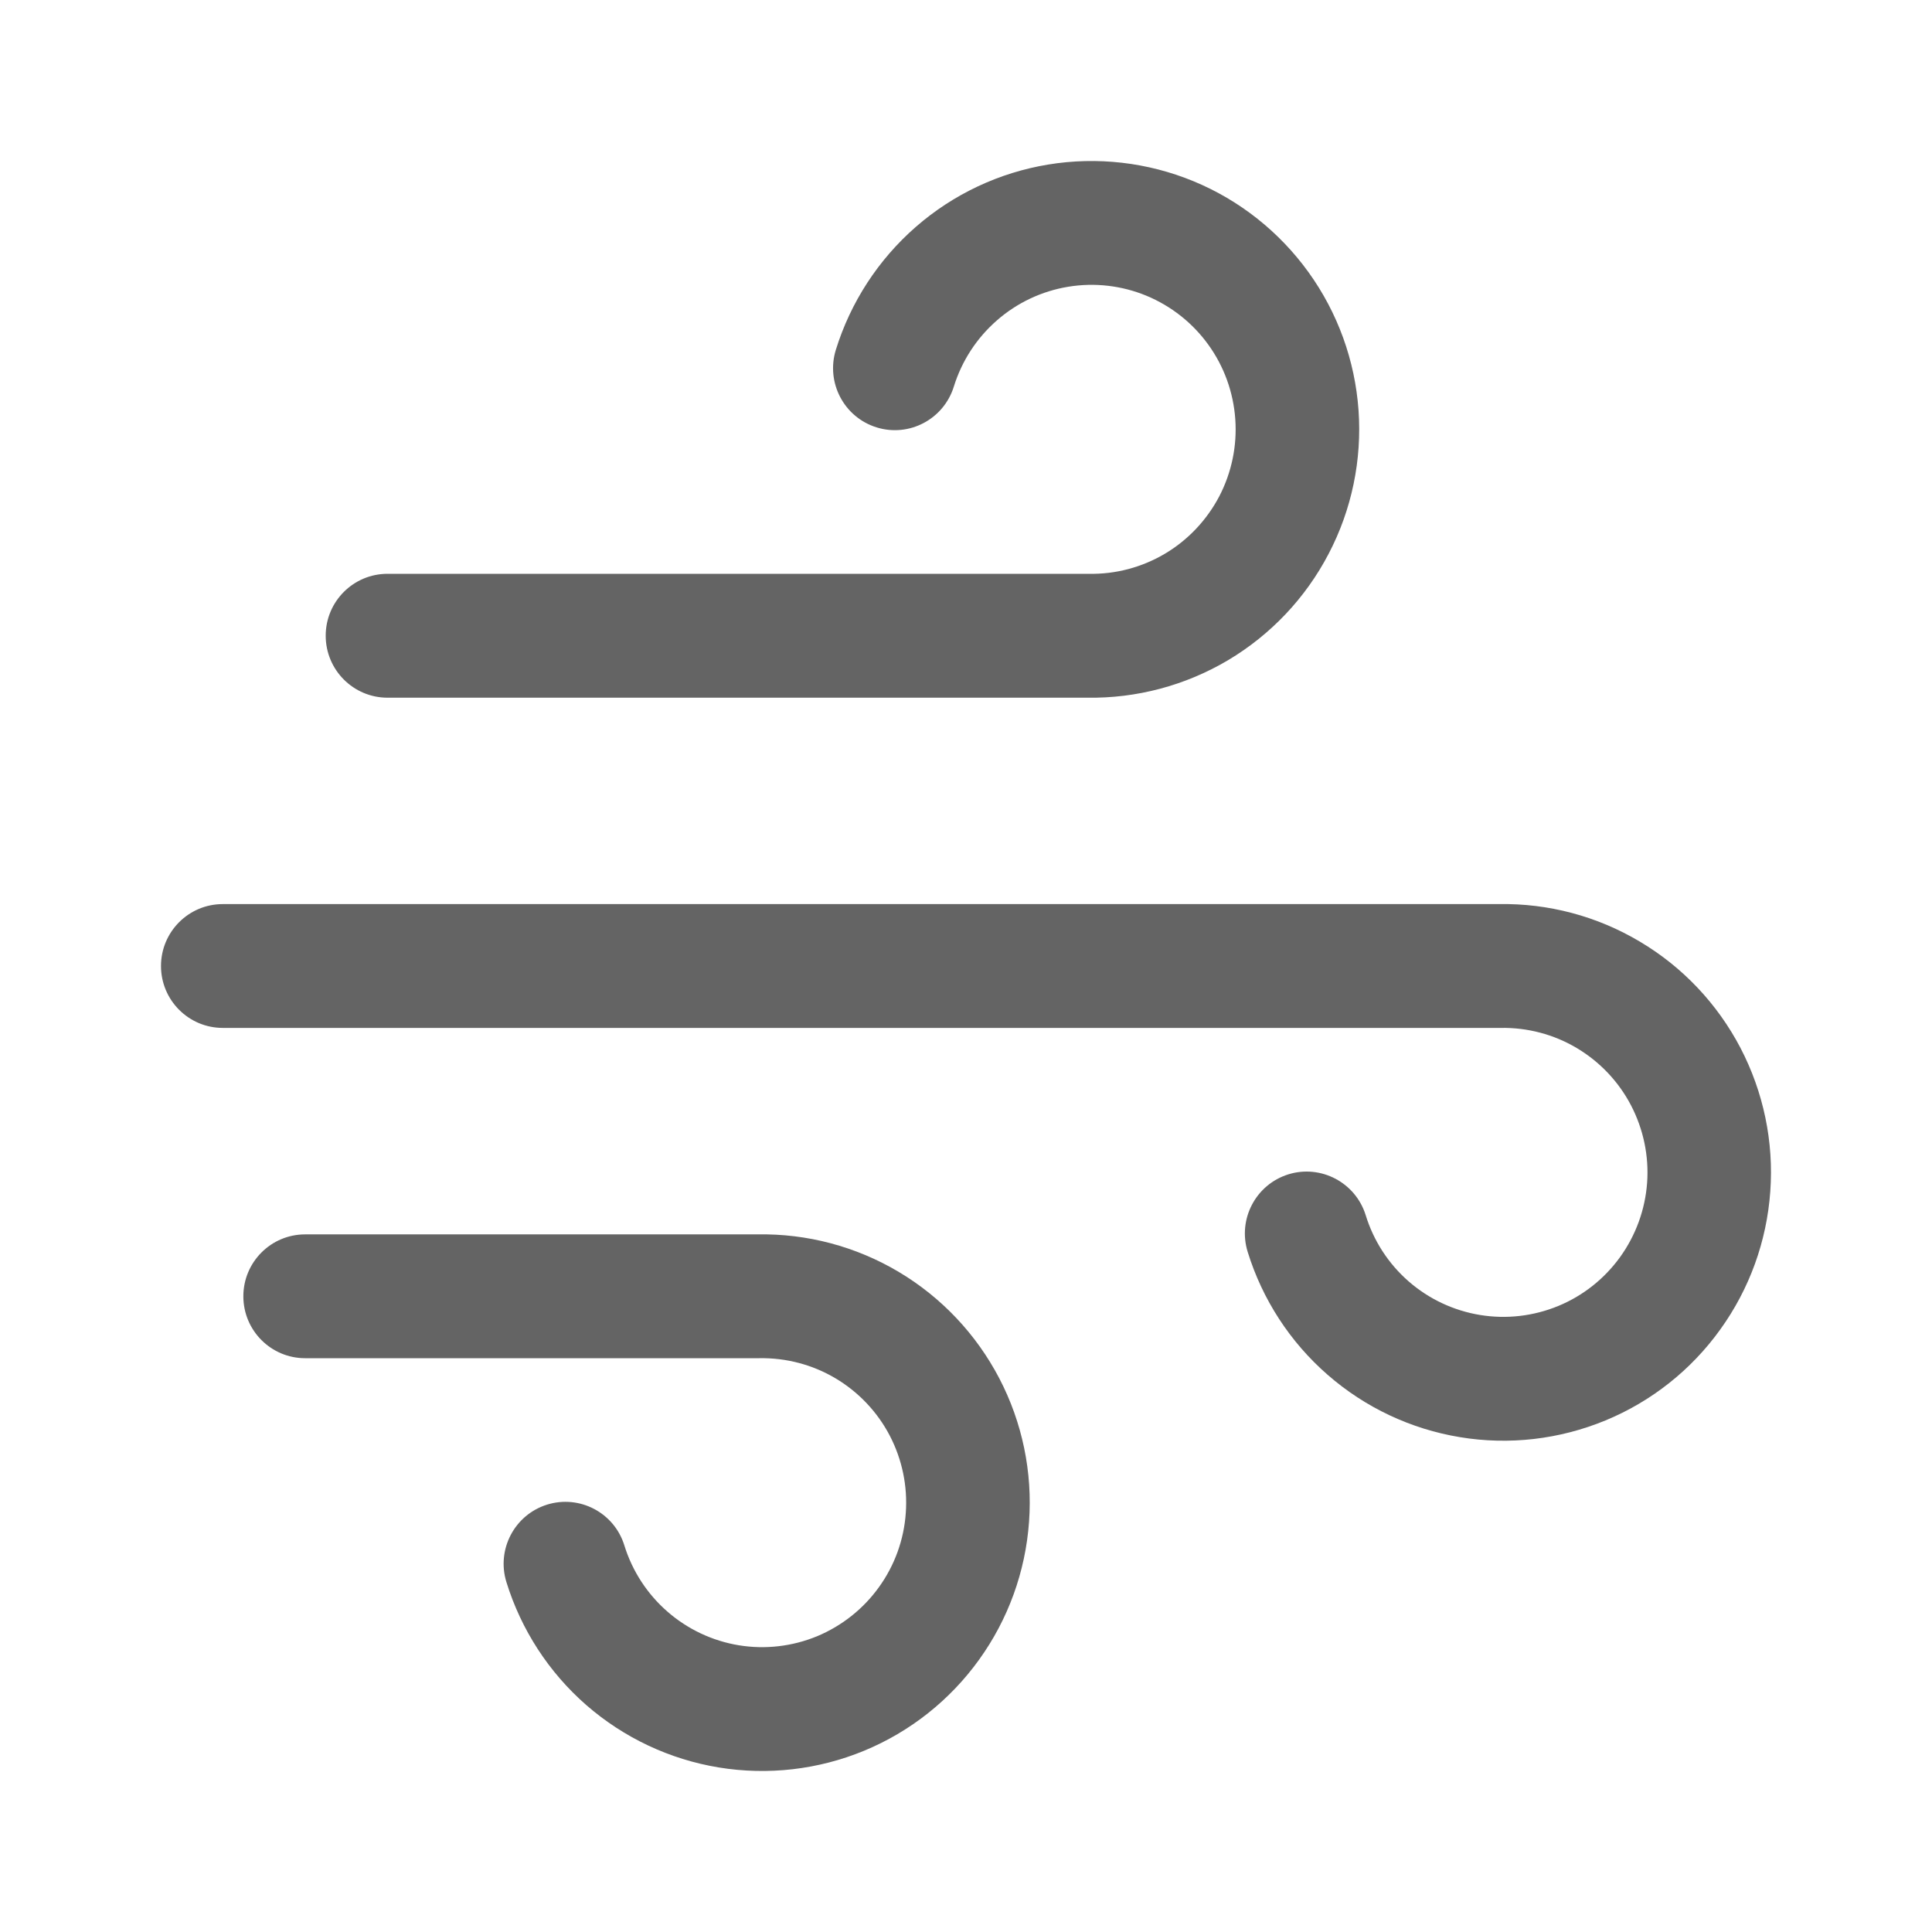 <svg width="24" height="24" viewBox="0 0 24 24" fill="none" xmlns="http://www.w3.org/2000/svg">
<path fill-rule="evenodd" clip-rule="evenodd" d="M13.021 2.044C13.631 1.944 14.257 2.016 14.828 2.252C15.399 2.488 15.893 2.88 16.255 3.382C16.617 3.884 16.832 4.477 16.876 5.095C16.92 5.713 16.792 6.331 16.505 6.879C16.219 7.428 15.785 7.886 15.254 8.202C14.724 8.516 14.118 8.677 13.503 8.667H4.814C4.39 8.667 4.046 8.322 4.046 7.897C4.046 7.472 4.39 7.128 4.814 7.128H13.51L13.525 7.128C13.857 7.135 14.185 7.048 14.472 6.878C14.758 6.708 14.991 6.461 15.146 6.166C15.3 5.87 15.369 5.538 15.345 5.205C15.321 4.872 15.206 4.553 15.011 4.283C14.816 4.012 14.55 3.802 14.242 3.674C13.935 3.547 13.598 3.508 13.27 3.562C12.941 3.616 12.634 3.761 12.384 3.98C12.133 4.199 11.948 4.483 11.849 4.802C11.723 5.208 11.294 5.435 10.889 5.309C10.484 5.183 10.258 4.752 10.383 4.346C10.566 3.755 10.91 3.226 11.376 2.819C11.842 2.412 12.412 2.144 13.021 2.044Z" fill="#646464"/>
<path fill-rule="evenodd" clip-rule="evenodd" d="M19.587 13.019C19.301 12.849 18.973 12.763 18.641 12.769L18.626 12.769H2.767C2.344 12.769 2 12.425 2 12C2 11.575 2.344 11.231 2.767 11.231H18.619C19.234 11.22 19.84 11.381 20.369 11.696C20.901 12.011 21.334 12.469 21.621 13.018C21.907 13.567 22.036 14.185 21.991 14.802C21.947 15.42 21.732 16.013 21.37 16.515C21.009 17.018 20.515 17.409 19.944 17.645C19.372 17.881 18.747 17.954 18.137 17.853C17.527 17.753 16.958 17.485 16.492 17.078C16.026 16.672 15.682 16.143 15.499 15.551C15.373 15.145 15.6 14.714 16.005 14.588C16.409 14.463 16.839 14.69 16.965 15.095C17.063 15.414 17.248 15.699 17.499 15.918C17.75 16.137 18.057 16.281 18.385 16.335C18.714 16.389 19.05 16.35 19.358 16.223C19.666 16.096 19.931 15.885 20.126 15.615C20.321 15.344 20.437 15.025 20.461 14.692C20.485 14.36 20.415 14.027 20.261 13.731C20.107 13.436 19.873 13.189 19.587 13.019Z" fill="#646464"/>
<path fill-rule="evenodd" clip-rule="evenodd" d="M10.379 17.122C10.093 16.952 9.765 16.866 9.432 16.872L9.418 16.872H3.79C3.367 16.872 3.023 16.528 3.023 16.103C3.023 15.678 3.367 15.334 3.79 15.334H9.411C10.026 15.323 10.632 15.484 11.161 15.798C11.693 16.114 12.126 16.572 12.413 17.121C12.699 17.669 12.828 18.287 12.783 18.905C12.739 19.523 12.524 20.116 12.162 20.618C11.801 21.12 11.306 21.512 10.735 21.748C10.164 21.984 9.539 22.056 8.929 21.956C8.319 21.856 7.749 21.587 7.283 21.181C6.817 20.774 6.474 20.245 6.291 19.654C6.165 19.248 6.392 18.817 6.796 18.691C7.201 18.565 7.631 18.792 7.756 19.198C7.855 19.517 8.04 19.801 8.291 20.02C8.542 20.239 8.849 20.384 9.177 20.438C9.505 20.492 9.842 20.453 10.15 20.326C10.457 20.198 10.723 19.988 10.918 19.717C11.113 19.447 11.229 19.128 11.252 18.795C11.276 18.462 11.207 18.13 11.053 17.834C10.899 17.539 10.665 17.292 10.379 17.122Z" fill="#646464"/>
</svg>
